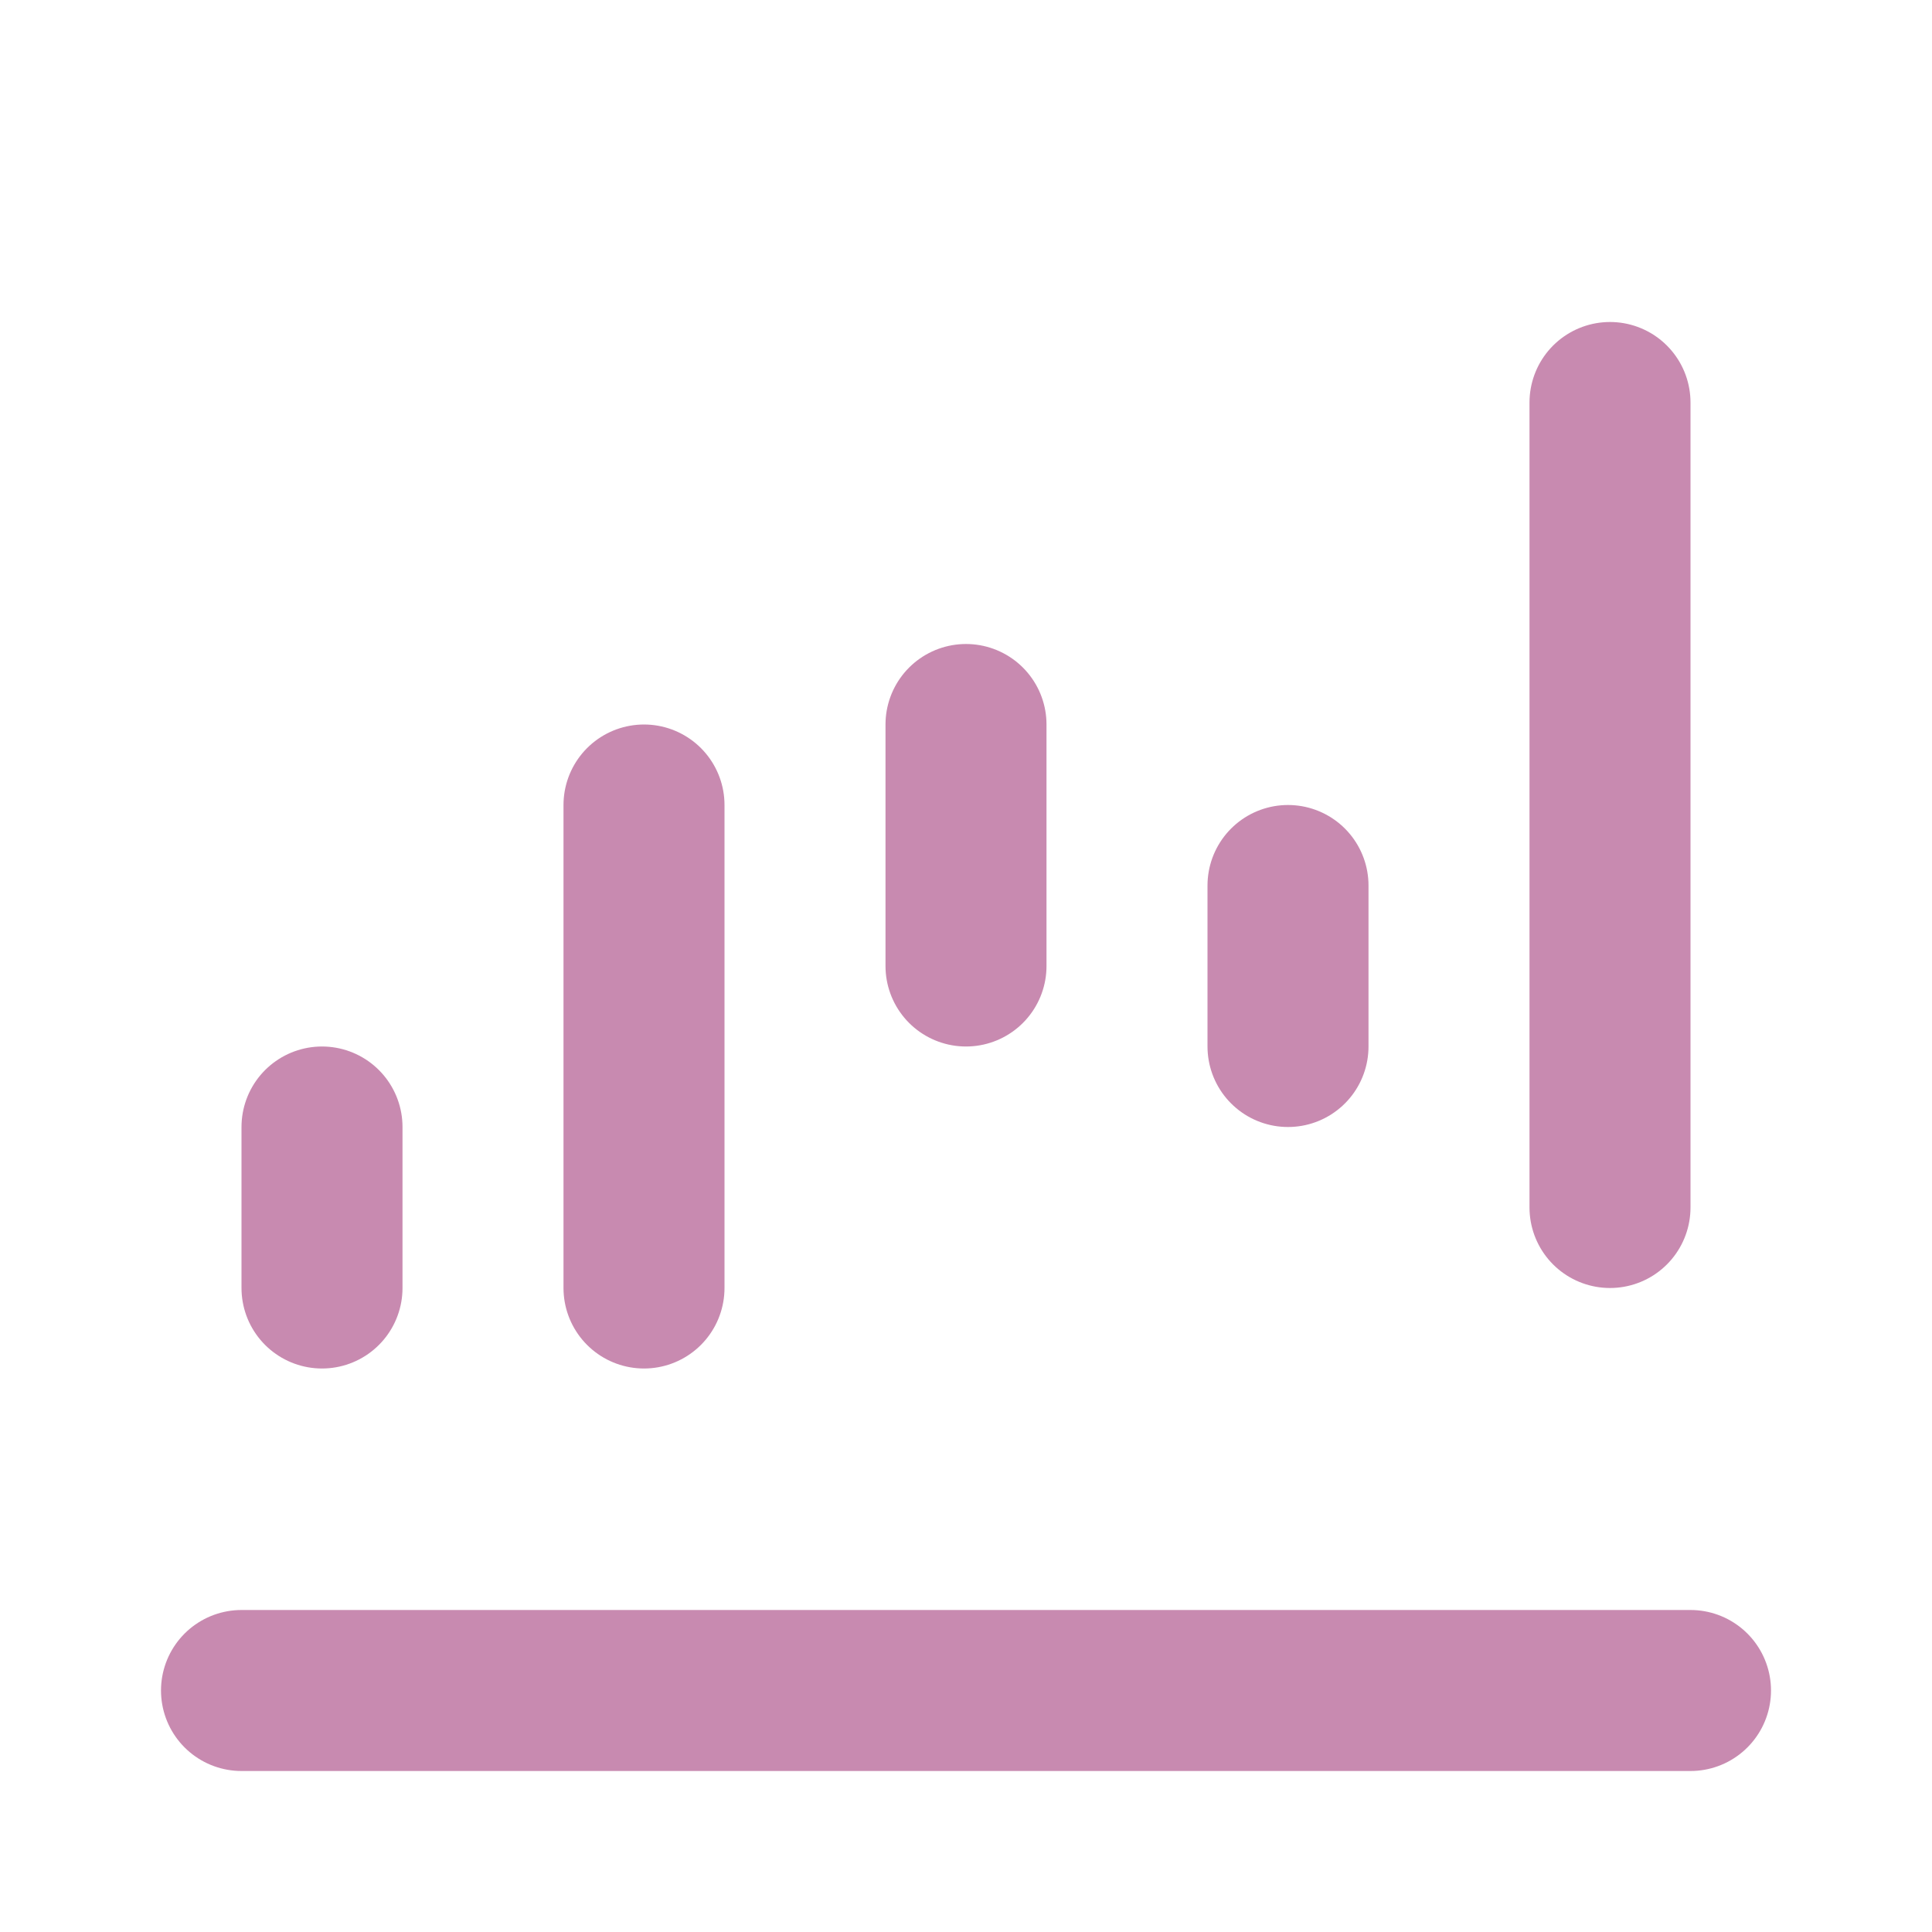 <svg width="24" height="24" viewBox="0 0 24 24" fill="none" xmlns="http://www.w3.org/2000/svg">
<path d="M21 21H3" stroke="#C88AB0" stroke-width="2" stroke-linecap="round"/>
<path d="M4 16V14" stroke="#C88AB0" stroke-width="2" stroke-linecap="round"/>
<path d="M12 12V9" stroke="#C88AB0" stroke-width="2" stroke-linecap="round"/>
<path d="M8 16V10" stroke="#C88AB0" stroke-width="2" stroke-linecap="round"/>
<path d="M16 13V11" stroke="#C88AB0" stroke-width="2" stroke-linecap="round"/>
<path d="M20 15V5" stroke="#C88AB0" stroke-width="2" stroke-linecap="round"/>
</svg>
